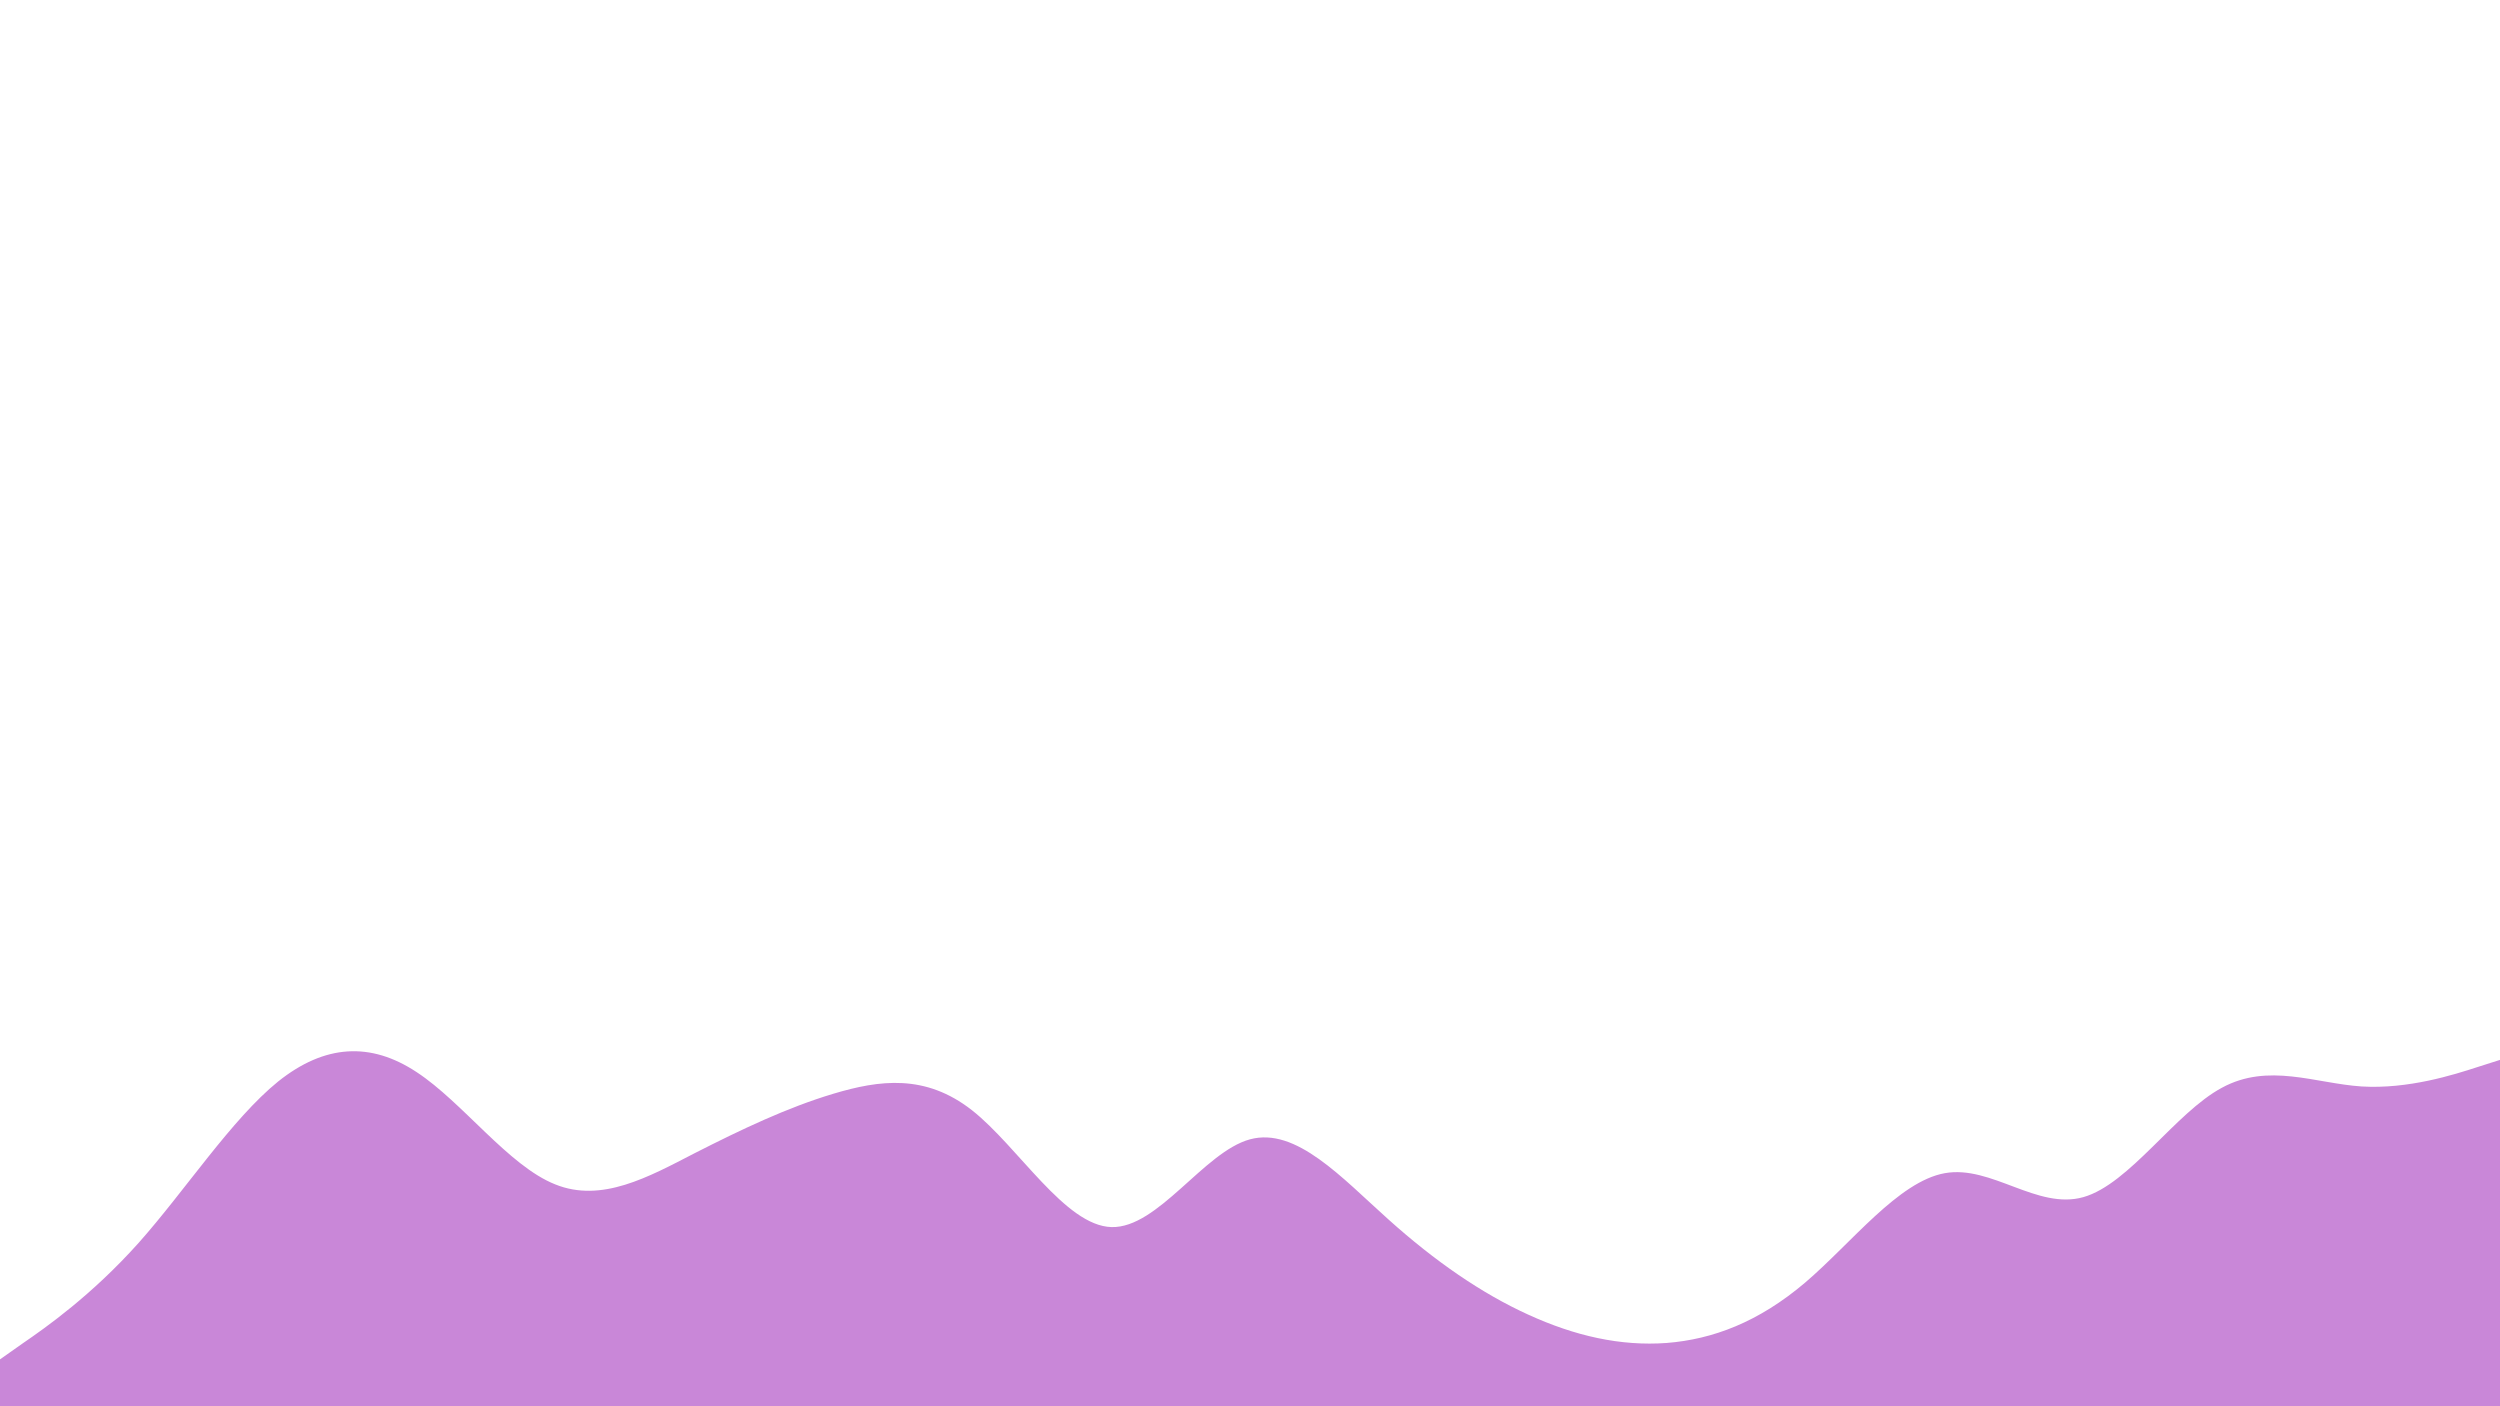 <svg id="visual" viewBox="0 0 960 540" width="960" height="540" xmlns="http://www.w3.org/2000/svg" xmlns:xlink="http://www.w3.org/1999/xlink" version="1.1"><path d="M0 522L8.8 515.8C17.7 509.7 35.3 497.3 53.2 477.3C71 457.3 89 429.7 106.8 415.3C124.7 401 142.3 400 160 411.7C177.7 423.3 195.3 447.7 213.2 454.8C231 462 249 452 266.8 442.8C284.7 433.7 302.3 425.3 320 420C337.7 414.7 355.3 412.3 373.2 426.3C391 440.3 409 470.7 426.8 471.2C444.7 471.7 462.3 442.3 480 437.5C497.7 432.7 515.3 452.3 533.2 468.3C551 484.3 569 496.7 586.8 504.8C604.7 513 622.3 517 640 515.7C657.7 514.3 675.3 507.7 693.2 492.5C711 477.3 729 453.7 746.8 450.5C764.7 447.3 782.3 464.7 800 459.7C817.7 454.7 835.3 427.3 853.2 417.7C871 408 889 416 906.8 417.2C924.7 418.3 942.3 412.7 951.2 409.8L960 407L960 541L951.2 541C942.3 541 924.7 541 906.8 541C889 541 871 541 853.2 541C835.3 541 817.7 541 800 541C782.3 541 764.7 541 746.8 541C729 541 711 541 693.2 541C675.3 541 657.7 541 640 541C622.3 541 604.7 541 586.8 541C569 541 551 541 533.2 541C515.3 541 497.7 541 480 541C462.3 541 444.7 541 426.8 541C409 541 391 541 373.2 541C355.3 541 337.7 541 320 541C302.3 541 284.7 541 266.8 541C249 541 231 541 213.2 541C195.3 541 177.7 541 160 541C142.3 541 124.7 541 106.8 541C89 541 71 541 53.2 541C35.3 541 17.7 541 8.8 541L0 541Z" fill="#c987d8" stroke-linecap="round" stroke-linejoin="miter"></path></svg>